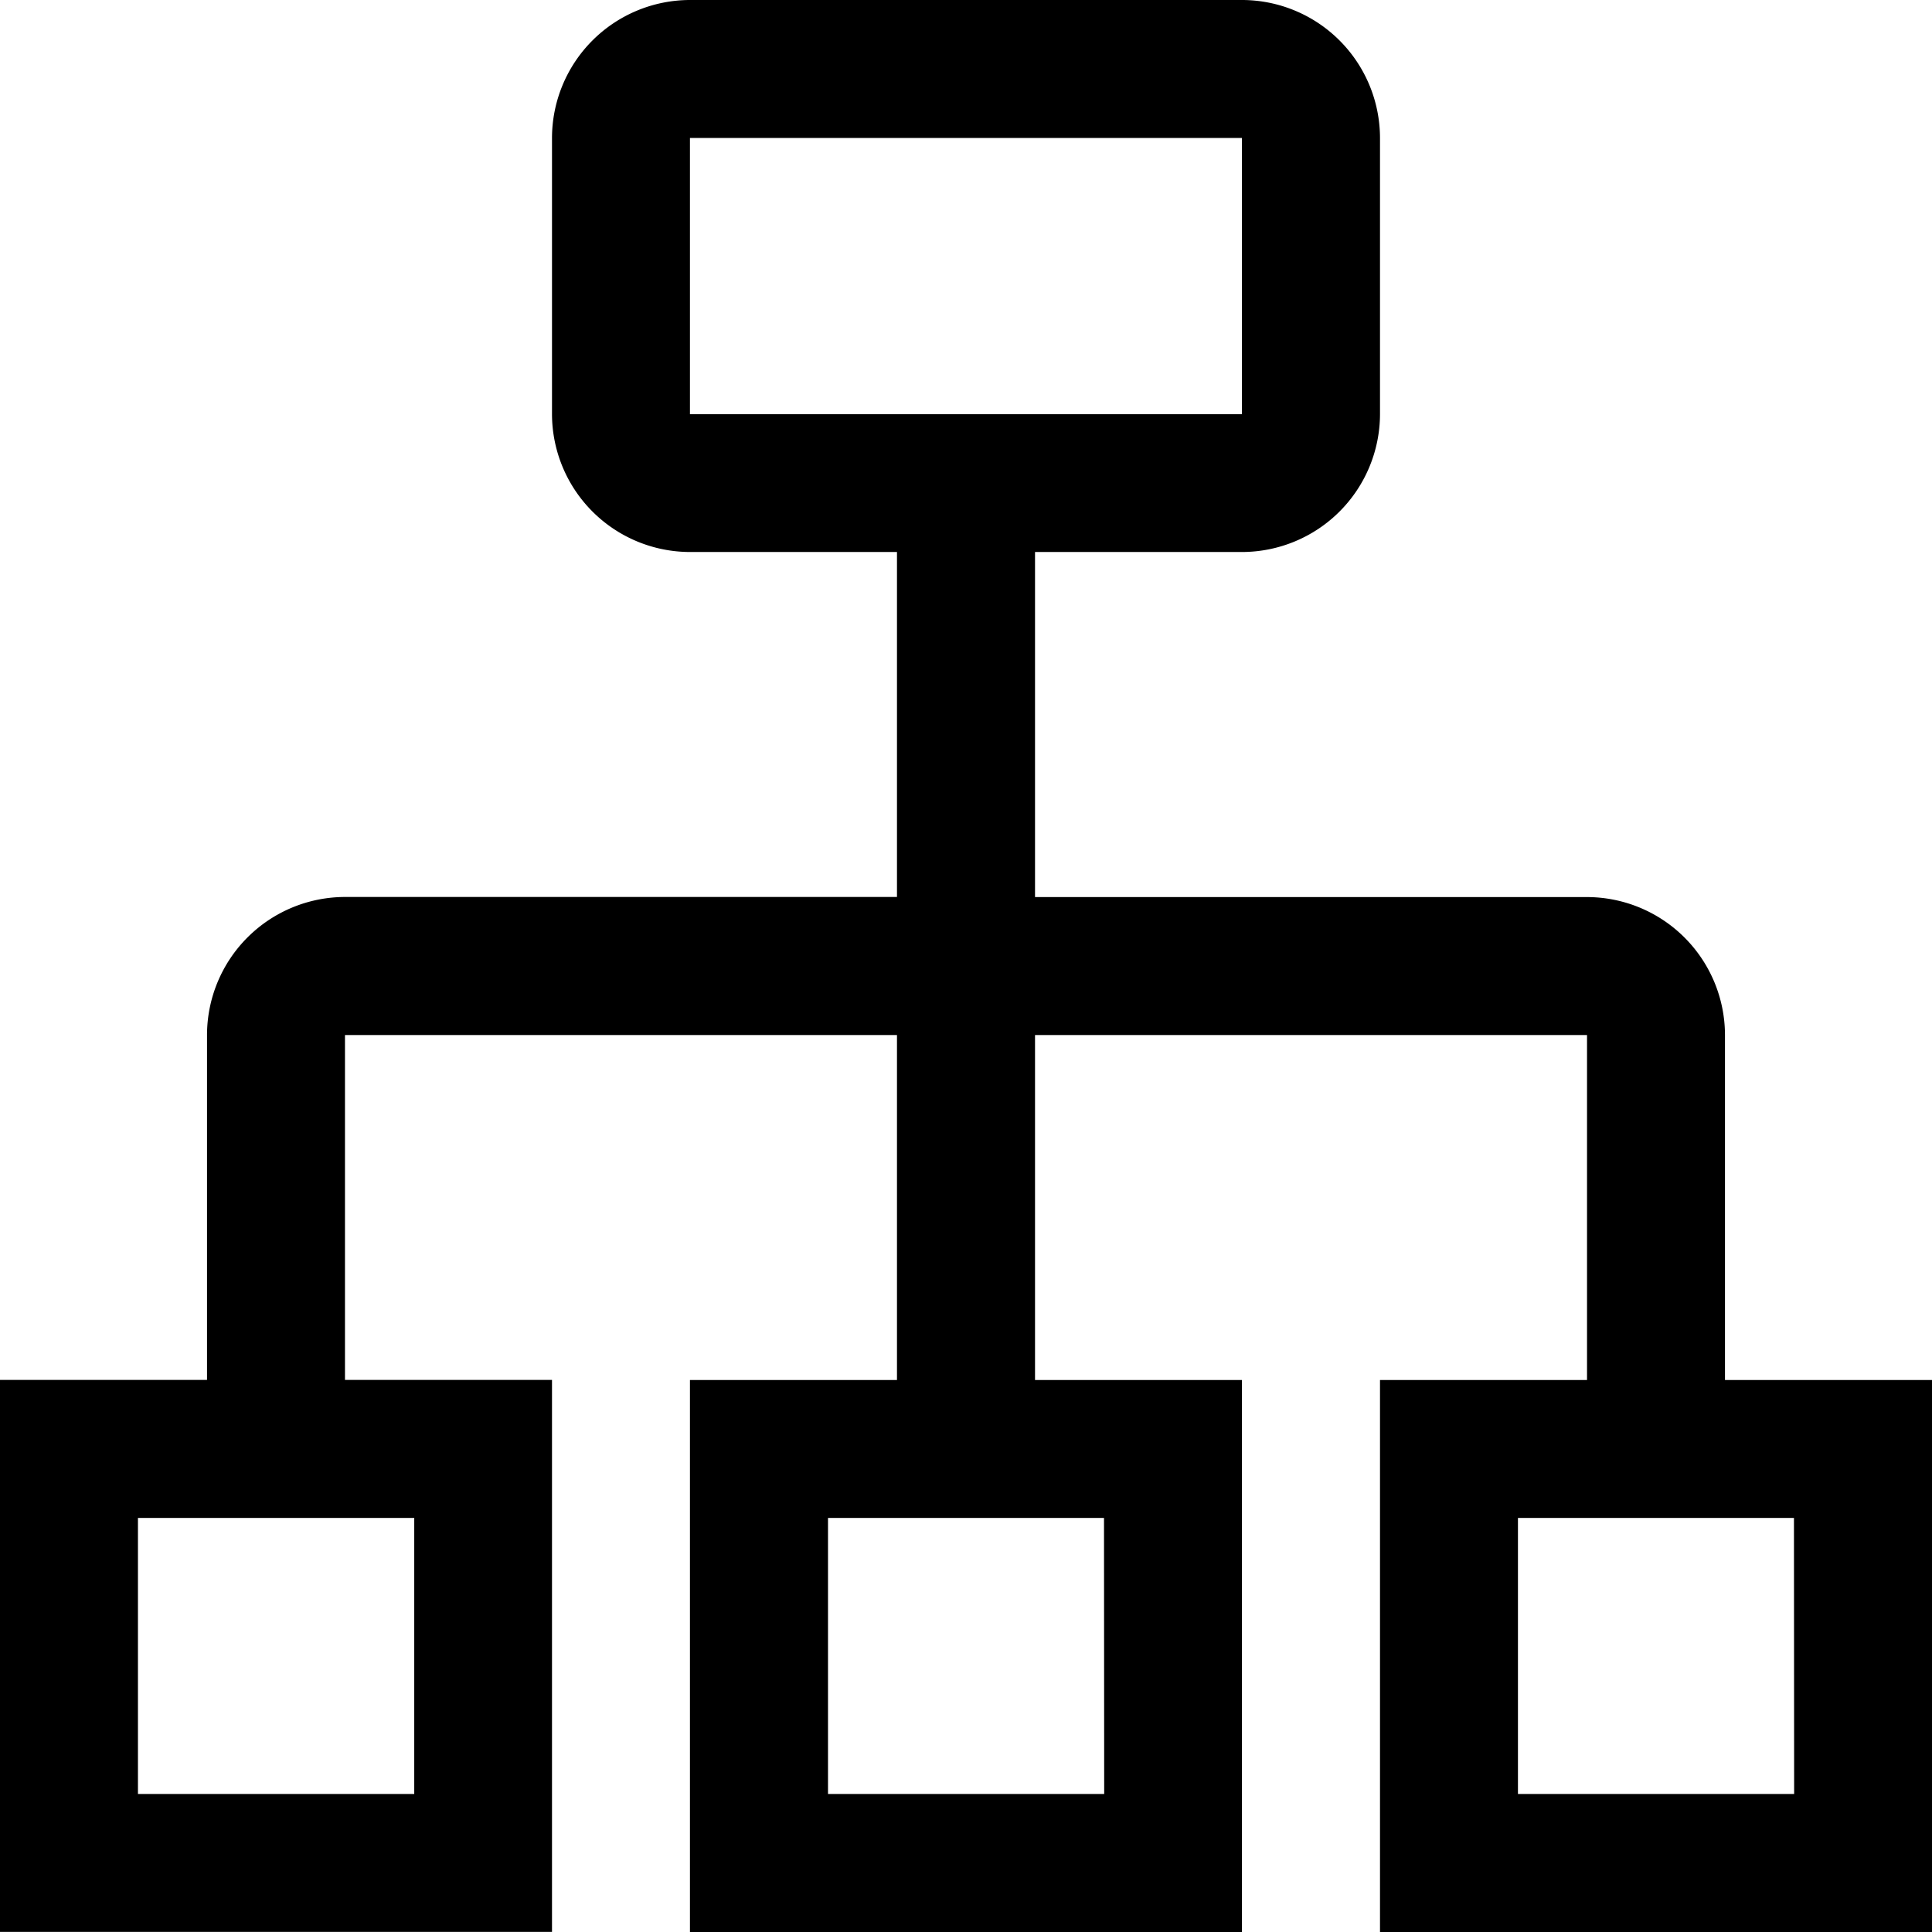 <svg xmlns="http://www.w3.org/2000/svg" width="20.055" height="20.055" viewBox="0 0 20.055 20.055">
  <path id="flow" d="M17.906,14.325V10.744a1.434,1.434,0,0,0-1.432-1.432h-5.73V5.73h2.149A1.434,1.434,0,0,0,14.325,4.3V1.432A1.434,1.434,0,0,0,12.892,0H7.162A1.434,1.434,0,0,0,5.73,1.432V4.3A1.434,1.434,0,0,0,7.162,5.73H9.311V9.311H3.581a1.434,1.434,0,0,0-1.432,1.432v3.581H0v5.73H5.73v-5.73H3.581V10.744h5.73v3.581H7.162v5.73h5.73v-5.73H10.744V10.744h5.73v3.581H14.325v5.73h5.73v-5.73ZM7.162,1.432h5.73V4.3H7.162ZM4.3,18.622H1.432V15.757H4.3Zm7.162,0H8.595V15.757H11.46Zm7.162,0H15.757V15.757h2.865Z"/>
</svg>
